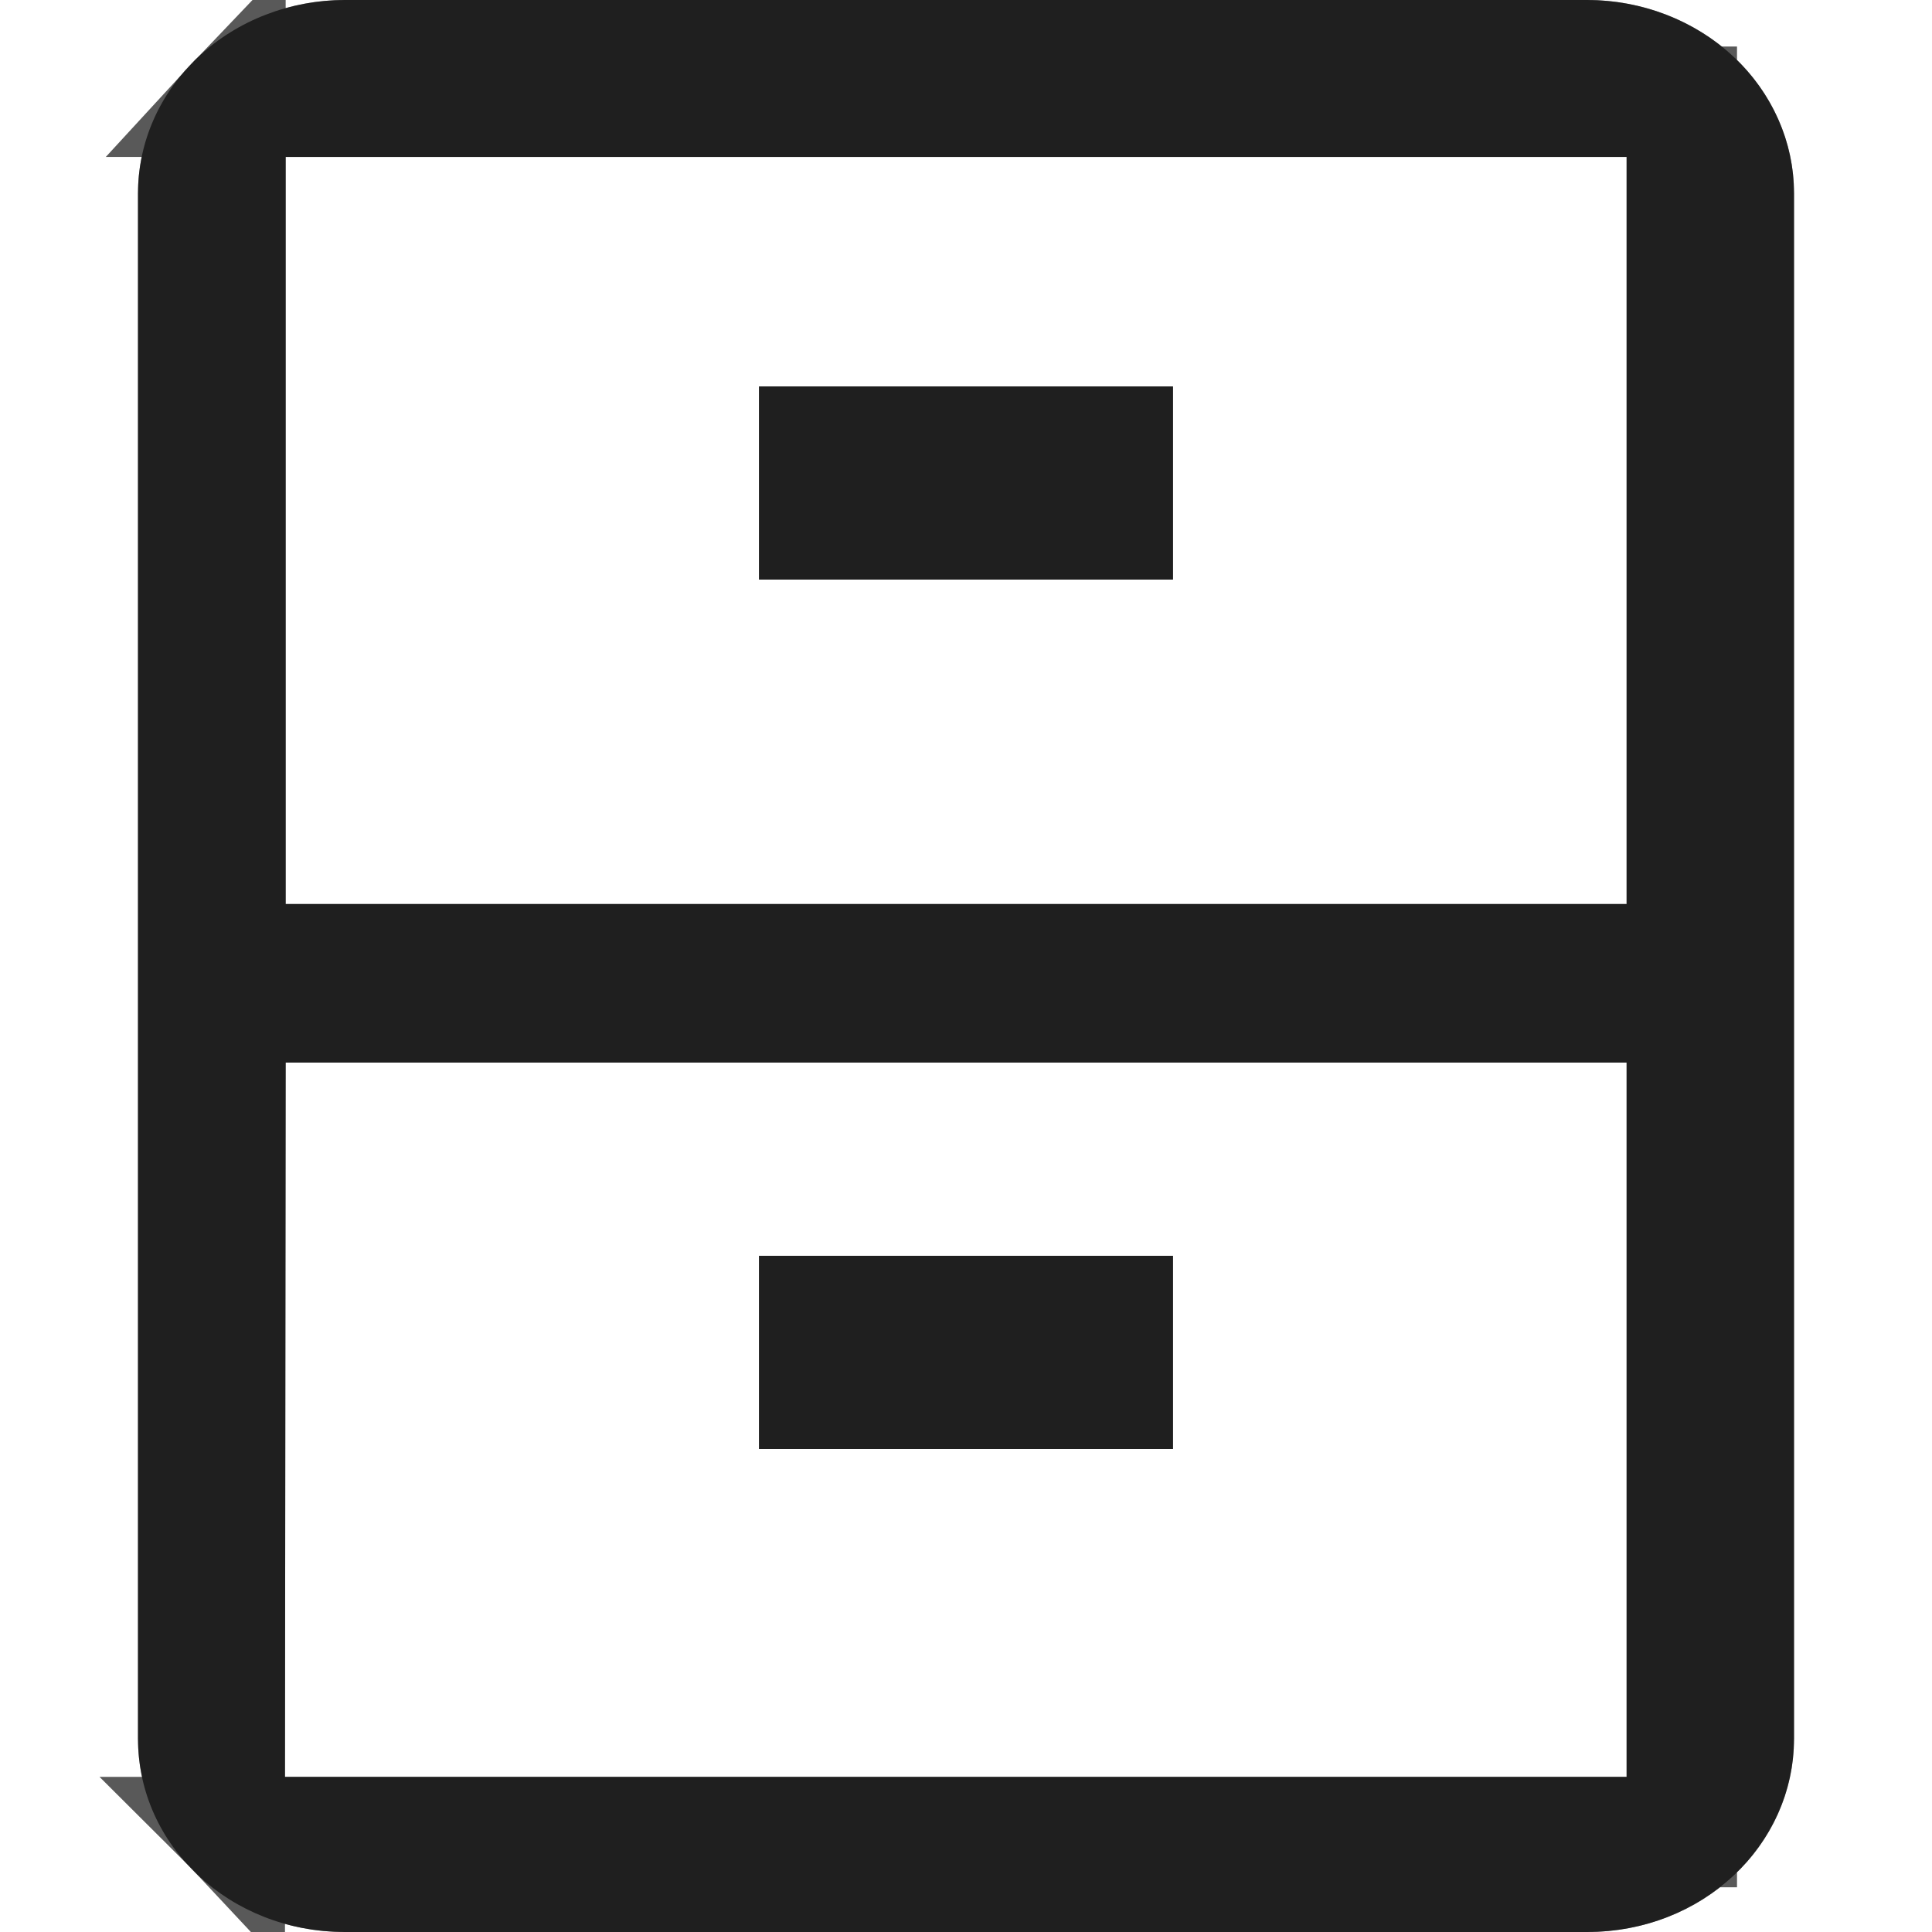 <svg width="8" height="8" viewBox="0 0 12 14" fill="none" xmlns="http://www.w3.org/2000/svg">
<path d="M7.5 4.2H4.5V2.8H7.5V4.2ZM12 1.4V12.6C12 13.377 11.332 14 10.5 14H1.5C0.667 14 0 13.377 0 12.6V1.4C0 1.029 0.158 0.673 0.439 0.41C0.721 0.147 1.102 0 1.5 0H10.5C10.898 0 11.279 0.147 11.561 0.41C11.842 0.673 12 1.029 12 1.4ZM10.787 7.7H1.07L1.065 12.876H10.787V7.7ZM10.787 1.137H1.07V6.551H10.787V1.137ZM7.5 9.1H4.5V10.5H7.5V9.1Z" fill="black" fill-opacity="0.65"/>
<path d="M11.187 7.7V7.3H10.787H1.07H0.67L0.67 7.7L0.665 12.876L0.665 13.253C0.498 13.075 0.4 12.844 0.4 12.6V1.4C0.4 1.163 0.494 0.929 0.67 0.745V1.137V6.551V6.951H1.07H10.787H11.187V6.551V1.137V0.737H10.787H1.07H0.677C0.688 0.725 0.7 0.714 0.712 0.702C0.917 0.512 1.2 0.4 1.5 0.4H10.5C10.8 0.4 11.083 0.512 11.288 0.702C11.491 0.892 11.6 1.144 11.6 1.4V12.6C11.6 13.13 11.138 13.6 10.5 13.6H1.5C1.168 13.6 0.884 13.473 0.687 13.276H1.065H10.787H11.187V12.876V7.7ZM7.1 3.8H4.9V3.2H7.1V3.8ZM4.9 10.1V9.5H7.1V10.1H4.9Z" stroke="black" stroke-opacity="0.65" stroke-width="0.8"/>
</svg>
